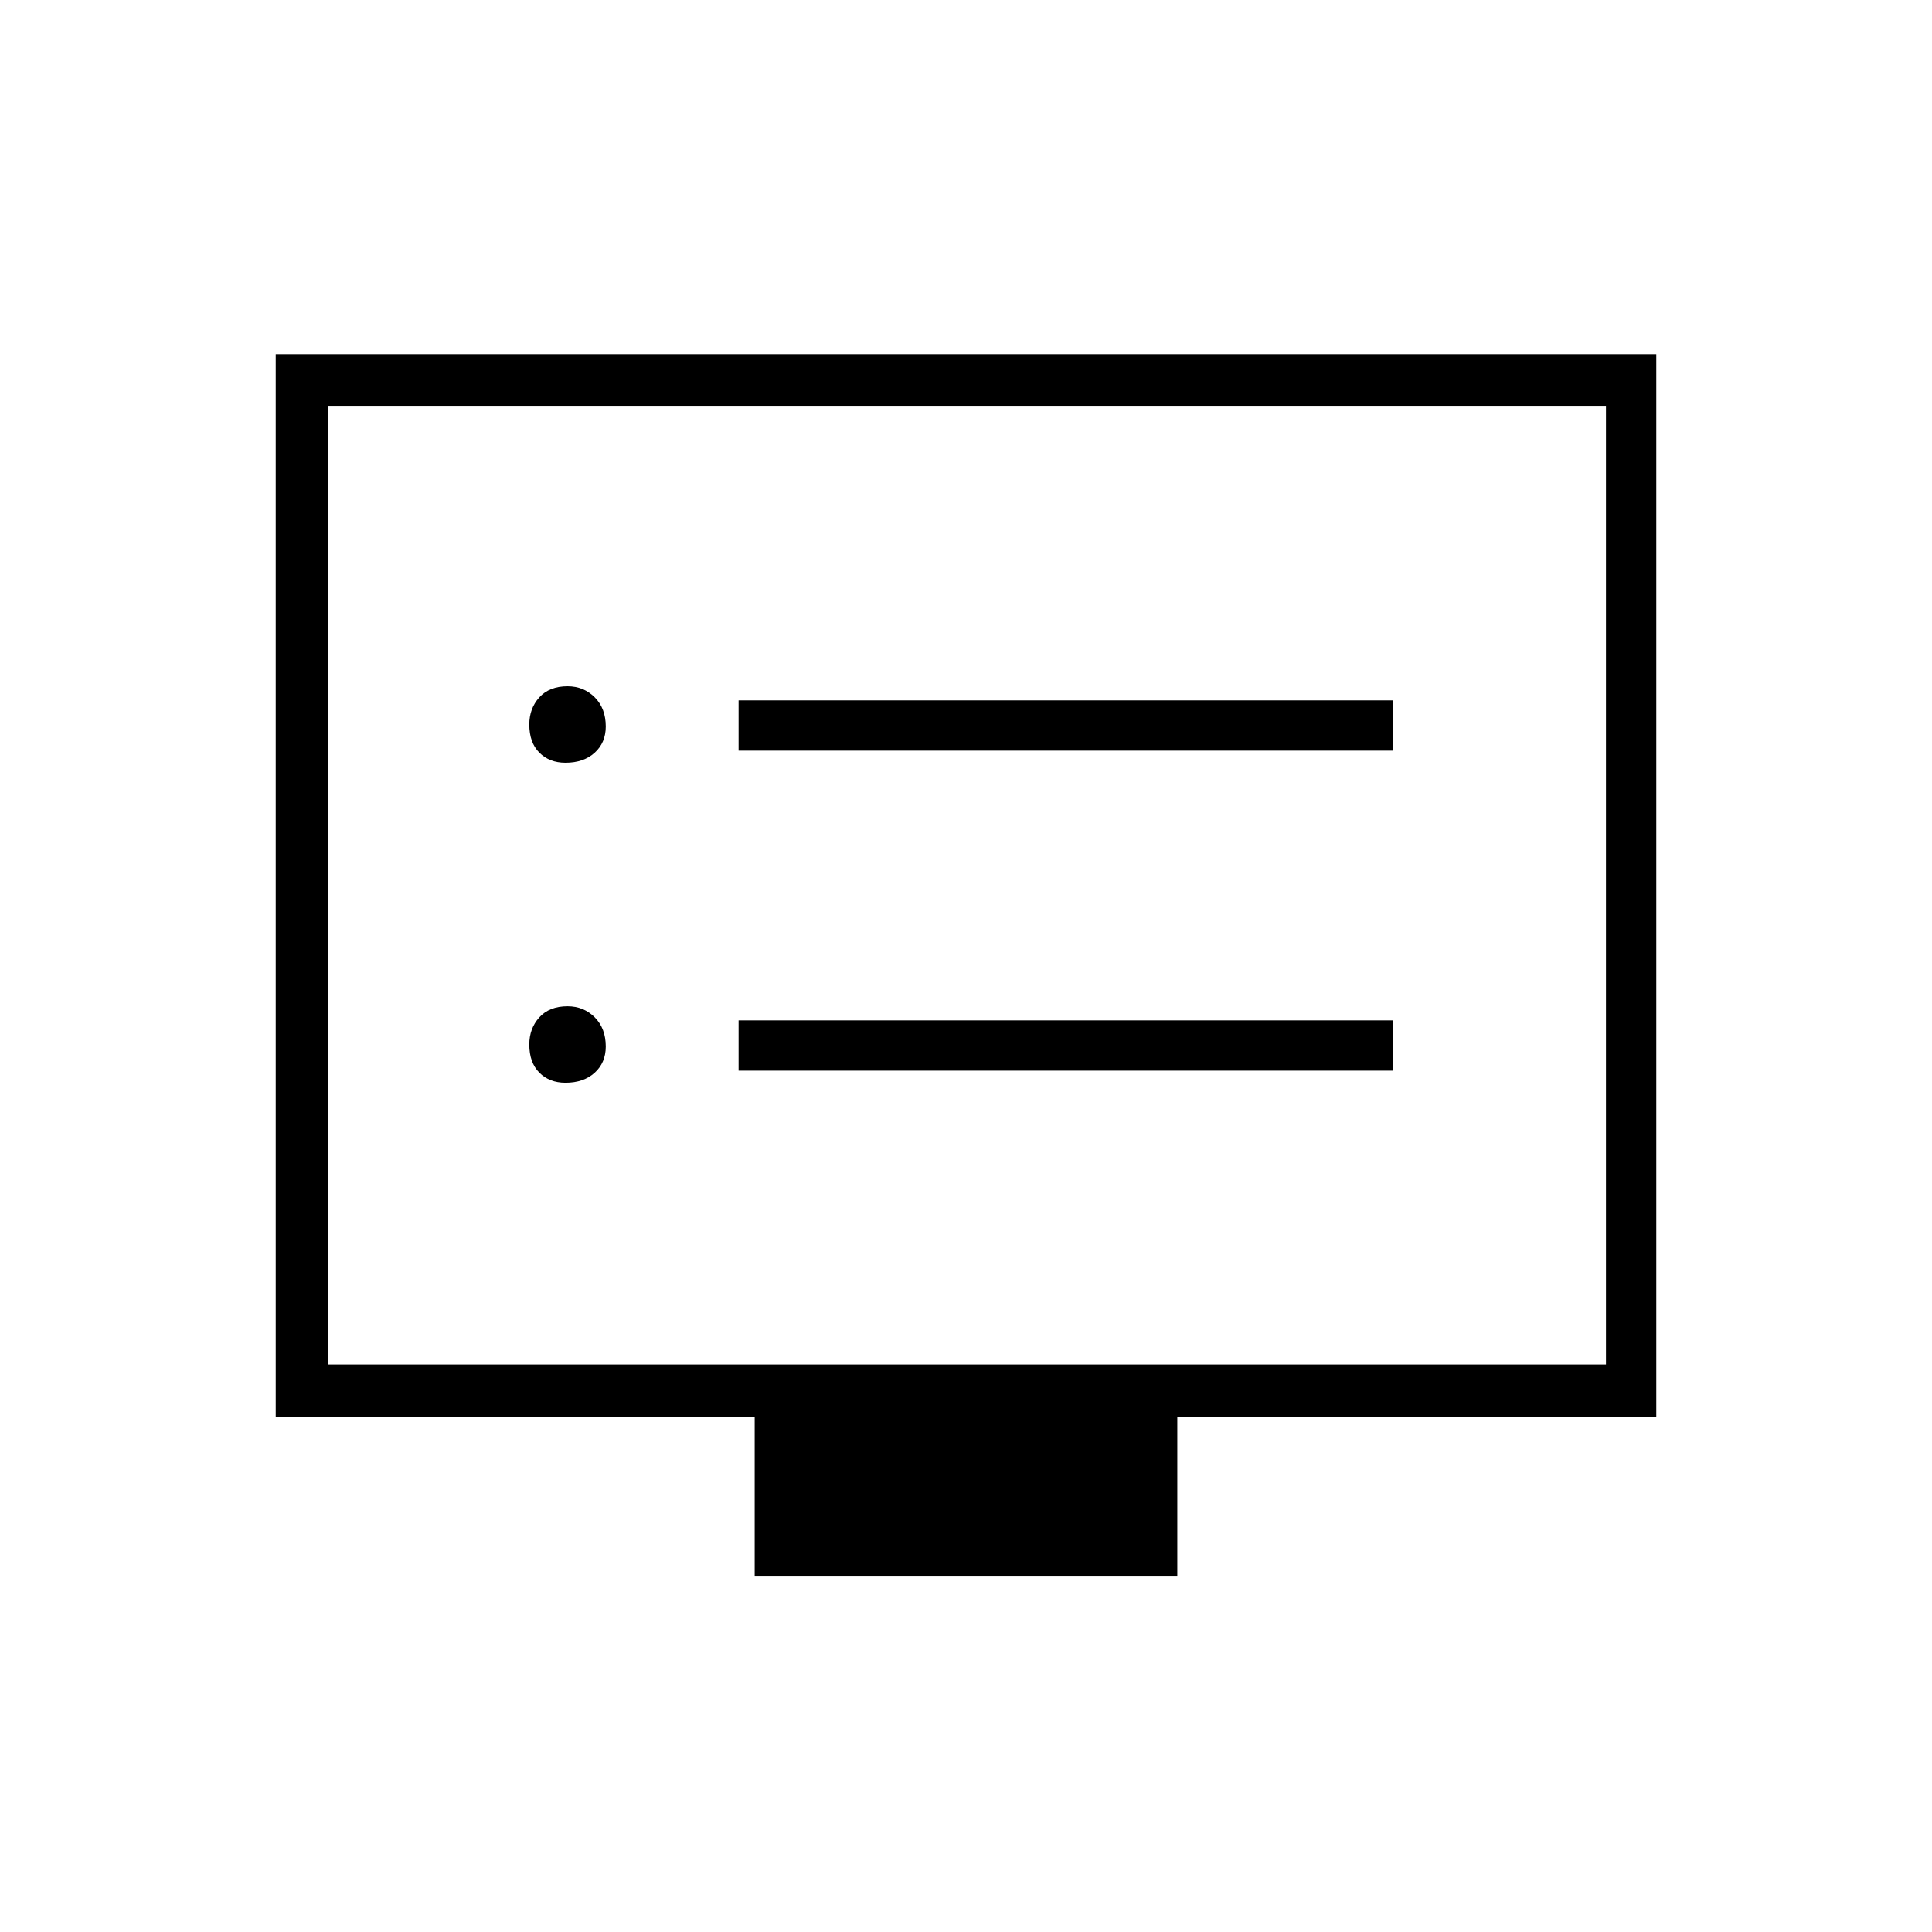<svg xmlns="http://www.w3.org/2000/svg" height="24" width="24"><path d="M9.175 9.325H17.3V8.7H9.175ZM9.175 13.3H17.3V12.675H9.175ZM7.025 9.475Q7.25 9.475 7.388 9.35Q7.525 9.225 7.525 9.025Q7.525 8.8 7.388 8.662Q7.25 8.525 7.05 8.525Q6.825 8.525 6.7 8.662Q6.575 8.8 6.575 9Q6.575 9.225 6.7 9.35Q6.825 9.475 7.025 9.475ZM7.025 13.45Q7.25 13.45 7.388 13.325Q7.525 13.2 7.525 13Q7.525 12.775 7.388 12.637Q7.25 12.5 7.05 12.5Q6.825 12.5 6.7 12.637Q6.575 12.775 6.575 12.975Q6.575 13.2 6.7 13.325Q6.825 13.45 7.025 13.45ZM9.375 19.575V17.6H3.425V4.4H20.575V17.6H14.625V19.575ZM4.075 16.95H19.95V5.05H4.075ZM4.075 16.95V5.05V16.95Z"/></svg>
